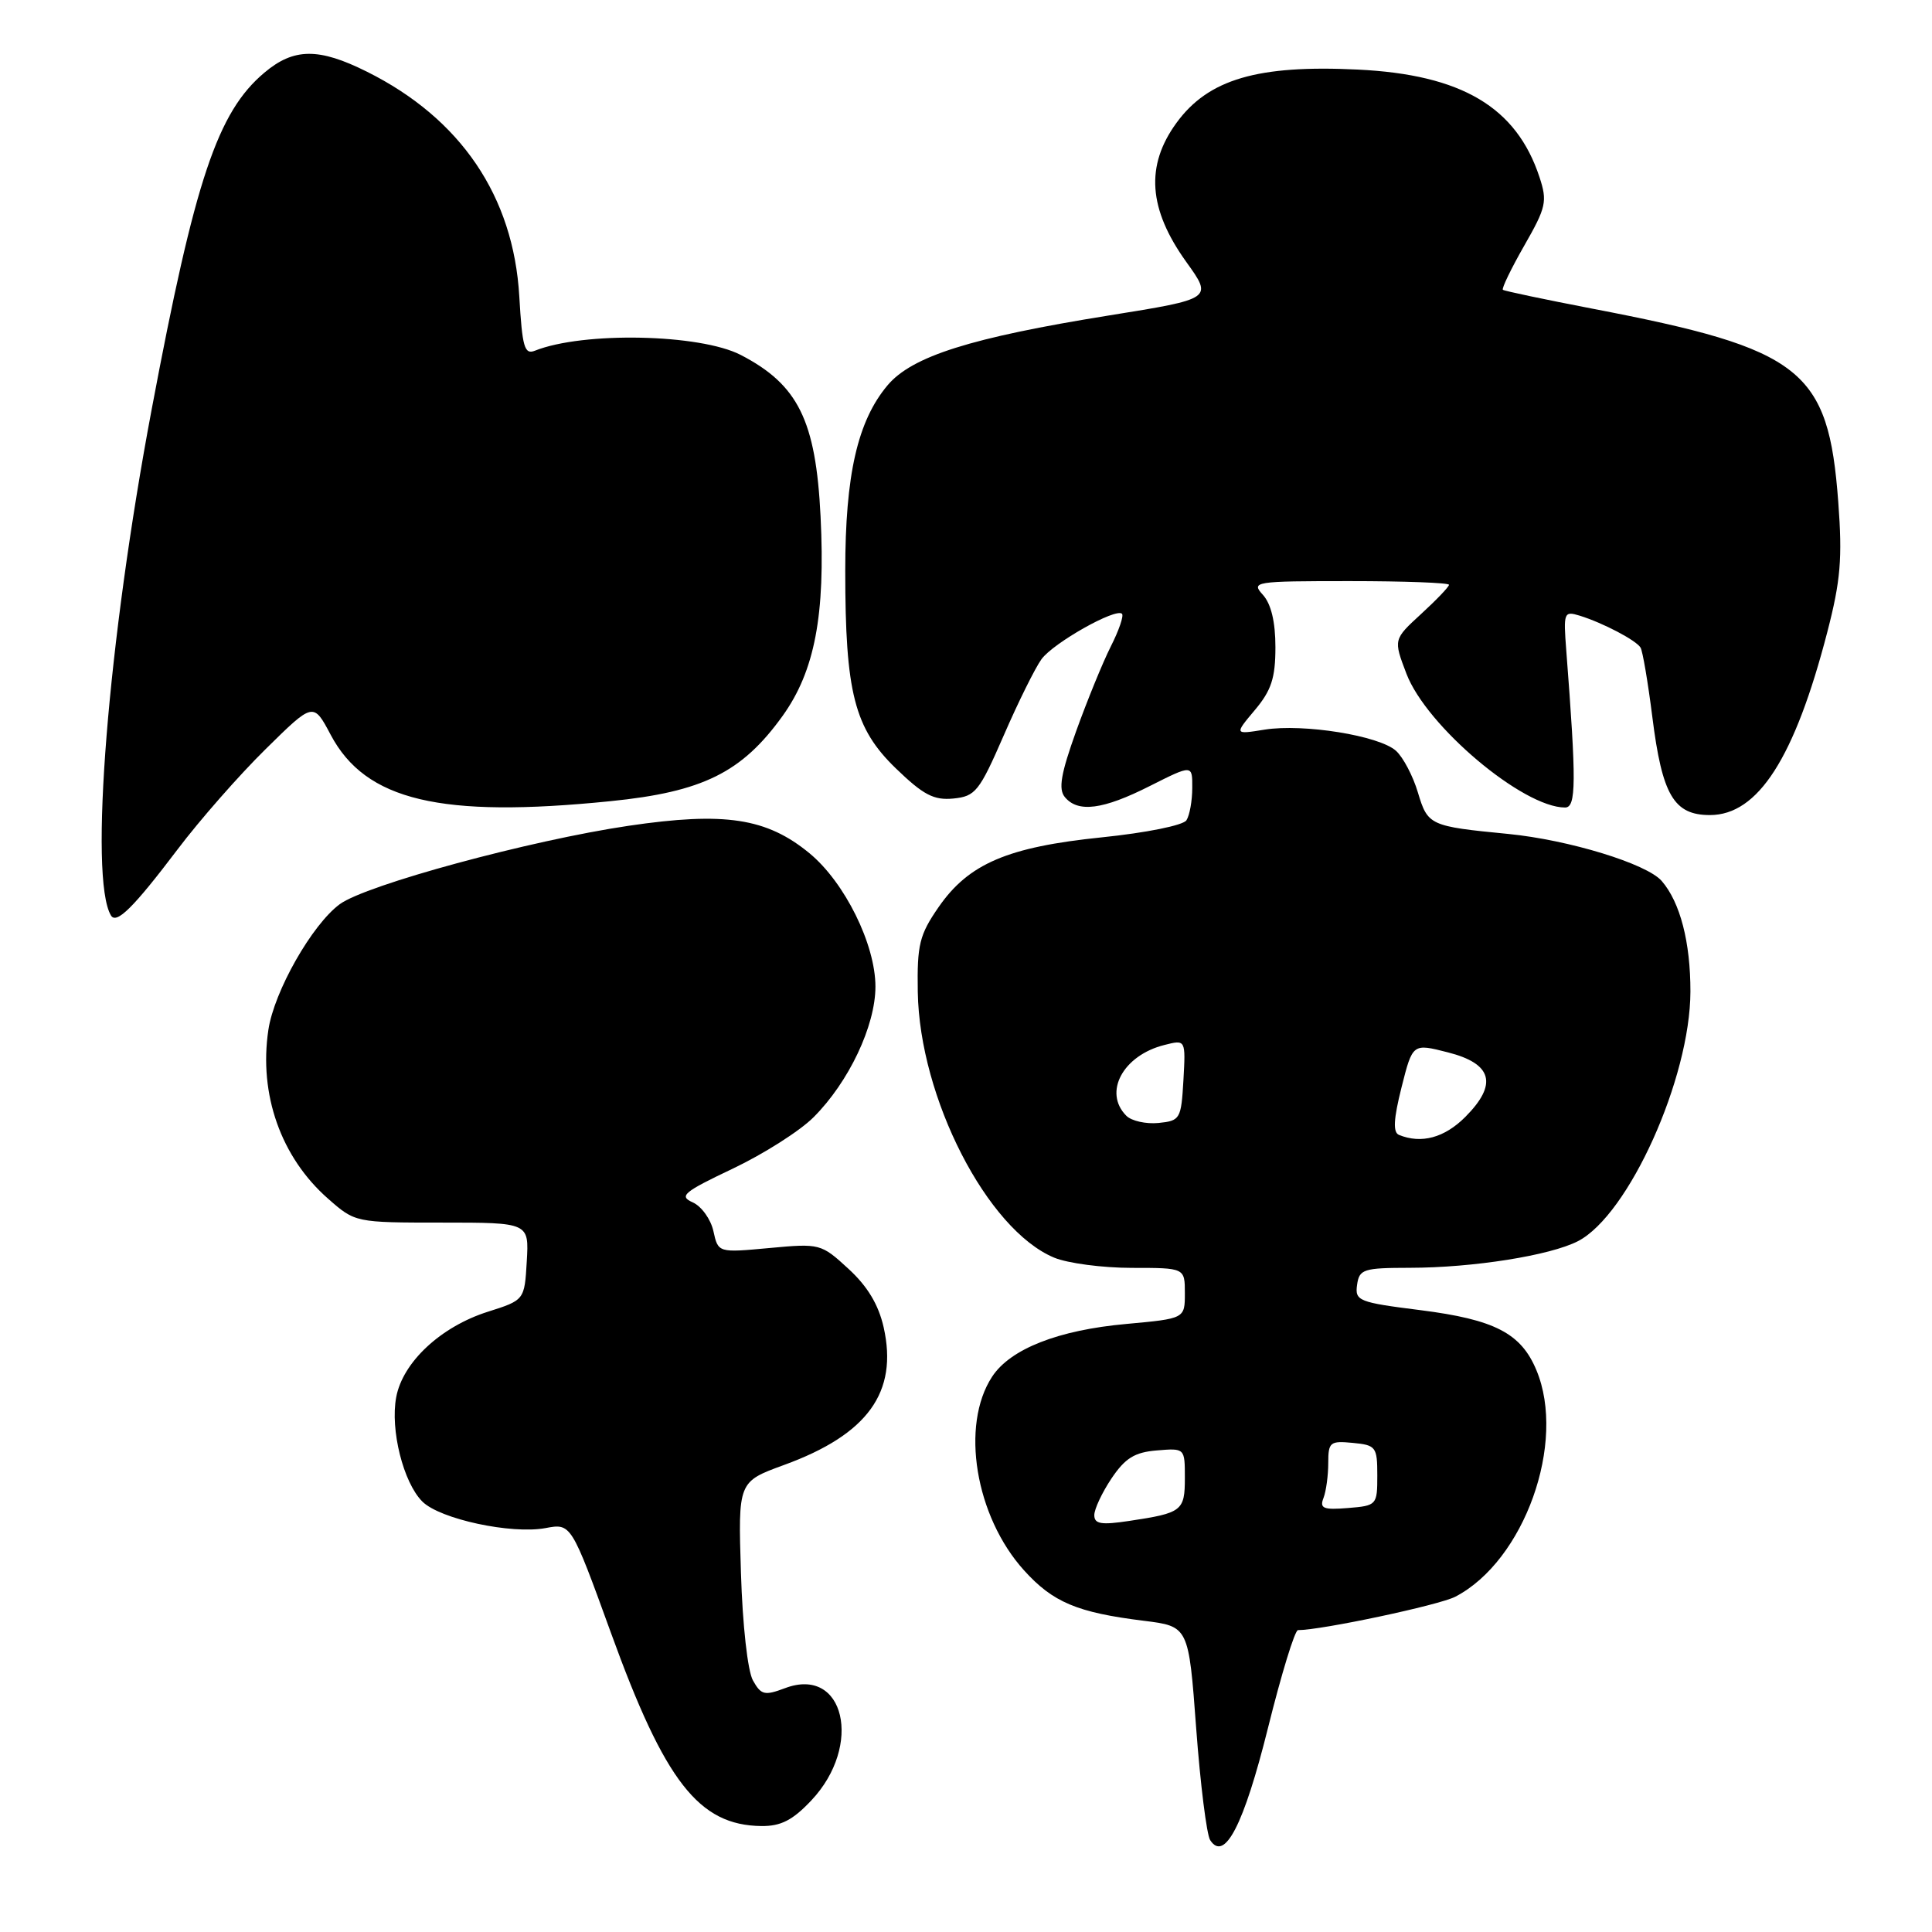 <?xml version="1.0" encoding="UTF-8" standalone="no"?>
<!DOCTYPE svg PUBLIC "-//W3C//DTD SVG 1.1//EN" "http://www.w3.org/Graphics/SVG/1.1/DTD/svg11.dtd" >
<svg xmlns="http://www.w3.org/2000/svg" xmlns:xlink="http://www.w3.org/1999/xlink" version="1.1" viewBox="0 0 256 256">
 <g >
 <path fill="currentColor"
d=" M 168.02 228.94 C 169.79 221.82 171.57 216.00 171.99 216.00 C 175.09 216.00 190.70 212.69 192.84 211.57 C 201.98 206.82 207.59 191.14 203.58 181.55 C 201.54 176.65 198.04 174.85 188.20 173.60 C 180.01 172.57 179.52 172.37 179.82 170.25 C 180.11 168.17 180.66 168.00 186.82 167.99 C 195.20 167.98 205.40 166.36 209.09 164.46 C 215.81 160.98 223.96 142.89 223.99 131.40 C 224.00 124.84 222.63 119.56 220.19 116.74 C 218.22 114.45 207.88 111.29 199.84 110.50 C 189.44 109.49 189.19 109.37 187.88 105.01 C 187.23 102.82 185.92 100.34 184.98 99.49 C 182.77 97.48 172.72 95.86 167.57 96.68 C 163.55 97.33 163.55 97.33 166.27 94.09 C 168.46 91.49 169.00 89.84 169.00 85.75 C 169.00 82.41 168.43 80.03 167.35 78.83 C 165.75 77.07 166.16 77.00 178.85 77.00 C 186.08 77.00 192.00 77.22 192.00 77.49 C 192.00 77.75 190.34 79.49 188.31 81.35 C 184.63 84.73 184.63 84.73 186.36 89.27 C 189.01 96.22 201.80 107.00 207.38 107.00 C 208.86 107.00 208.89 103.69 207.54 86.20 C 207.15 81.14 207.23 80.94 209.32 81.58 C 212.38 82.53 216.78 84.83 217.38 85.81 C 217.66 86.26 218.36 90.39 218.94 94.98 C 220.24 105.35 221.79 108.00 226.57 108.00 C 232.95 108.00 237.80 100.45 242.13 83.74 C 243.89 76.94 244.14 74.00 243.58 66.52 C 242.27 48.94 238.83 46.24 211.00 40.90 C 204.68 39.68 199.34 38.56 199.14 38.40 C 198.95 38.25 200.22 35.61 201.97 32.55 C 204.88 27.47 205.05 26.69 203.99 23.47 C 200.93 14.19 193.68 9.89 179.94 9.22 C 166.65 8.57 160.11 10.49 155.89 16.28 C 151.75 21.96 152.16 27.70 157.19 34.71 C 160.70 39.59 160.70 39.59 146.94 41.80 C 128.65 44.74 120.85 47.20 117.60 51.06 C 113.63 55.79 112.00 62.92 112.00 75.63 C 112.00 91.79 113.21 96.50 118.70 101.81 C 122.34 105.33 123.73 106.06 126.32 105.81 C 129.25 105.52 129.76 104.88 133.00 97.45 C 134.92 93.02 137.18 88.48 138.00 87.35 C 139.57 85.19 147.85 80.52 148.67 81.33 C 148.93 81.59 148.26 83.54 147.19 85.65 C 146.12 87.77 144.06 92.82 142.60 96.87 C 140.57 102.53 140.22 104.56 141.10 105.62 C 142.84 107.72 146.15 107.29 152.36 104.15 C 158.00 101.31 158.00 101.31 157.98 104.40 C 157.98 106.11 157.63 108.04 157.21 108.69 C 156.79 109.36 151.87 110.35 146.02 110.95 C 133.51 112.23 128.35 114.44 124.36 120.21 C 121.83 123.87 121.51 125.17 121.61 131.42 C 121.84 145.46 130.80 162.93 139.67 166.64 C 141.47 167.39 146.10 168.00 149.97 168.00 C 157.00 168.00 157.00 168.00 157.00 171.36 C 157.00 174.72 157.00 174.72 149.25 175.43 C 140.22 176.24 133.87 178.74 131.46 182.42 C 127.24 188.86 129.23 200.93 135.69 208.08 C 139.51 212.31 142.73 213.67 151.55 214.76 C 157.50 215.50 157.50 215.50 158.50 229.00 C 159.05 236.43 159.89 243.09 160.35 243.82 C 162.26 246.78 164.81 241.82 168.02 228.94 Z  M 107.50 238.57 C 114.38 231.28 111.90 220.71 104.02 223.69 C 101.31 224.71 100.85 224.60 99.77 222.67 C 99.07 221.43 98.39 215.32 98.18 208.42 C 97.80 196.34 97.80 196.34 103.88 194.12 C 114.97 190.08 119.02 184.49 117.09 175.88 C 116.41 172.87 114.95 170.44 112.42 168.12 C 108.80 164.79 108.64 164.75 101.95 165.37 C 95.16 166.00 95.16 166.00 94.53 163.13 C 94.18 161.55 92.95 159.84 91.79 159.32 C 89.93 158.49 90.55 157.96 97.10 154.85 C 101.18 152.91 106.00 149.85 107.80 148.04 C 112.47 143.38 116.00 135.92 116.00 130.73 C 116.00 125.14 111.93 116.91 107.26 113.06 C 101.59 108.39 96.03 107.54 83.30 109.42 C 70.24 111.35 48.50 117.25 45.02 119.81 C 41.35 122.51 36.32 131.36 35.56 136.47 C 34.28 145.02 37.23 153.36 43.48 158.84 C 47.06 161.99 47.09 162.00 58.59 162.00 C 70.10 162.00 70.10 162.00 69.80 167.13 C 69.50 172.27 69.50 172.27 64.62 173.82 C 58.40 175.80 53.37 180.49 52.50 185.13 C 51.69 189.45 53.44 196.44 55.96 198.96 C 58.29 201.29 67.75 203.32 72.28 202.48 C 75.68 201.84 75.68 201.84 80.96 216.38 C 88.10 236.09 92.60 241.86 100.88 241.96 C 103.47 241.99 105.03 241.19 107.50 238.57 Z  M 23.53 112.55 C 26.46 108.67 31.71 102.69 35.19 99.27 C 41.52 93.03 41.52 93.03 43.82 97.37 C 48.45 106.09 58.35 108.44 80.89 106.16 C 93.12 104.93 98.31 102.36 103.70 94.86 C 107.96 88.92 109.38 81.50 108.73 68.43 C 108.10 55.71 105.76 50.97 98.15 47.03 C 92.74 44.24 77.27 43.92 70.88 46.47 C 69.49 47.02 69.20 46.00 68.81 39.28 C 68.04 26.00 61.06 15.70 48.62 9.50 C 42.23 6.31 38.93 6.34 35.03 9.63 C 28.82 14.85 25.83 23.78 20.10 54.23 C 14.29 85.05 11.77 116.37 14.70 121.30 C 15.42 122.51 17.67 120.29 23.53 112.55 Z  M 145.00 200.76 C 145.00 199.96 146.03 197.77 147.28 195.90 C 149.09 193.21 150.34 192.43 153.28 192.19 C 157.00 191.88 157.00 191.88 157.00 195.83 C 157.00 200.20 156.63 200.48 149.63 201.53 C 145.91 202.09 145.00 201.94 145.00 200.76 Z  M 175.37 198.49 C 175.72 197.58 176.00 195.49 176.00 193.85 C 176.00 191.09 176.24 190.90 179.25 191.19 C 182.32 191.48 182.50 191.72 182.50 195.50 C 182.50 199.43 182.43 199.51 178.62 199.82 C 175.35 200.09 174.83 199.87 175.37 198.49 Z  M 185.37 150.38 C 184.56 150.04 184.65 148.30 185.71 144.08 C 187.18 138.25 187.18 138.25 191.84 139.44 C 197.76 140.94 198.49 143.66 194.15 148.01 C 191.39 150.77 188.33 151.59 185.37 150.38 Z  M 149.25 147.85 C 146.15 144.75 148.80 139.83 154.31 138.46 C 157.11 137.75 157.11 137.75 156.81 143.13 C 156.51 148.29 156.38 148.51 153.50 148.80 C 151.84 148.96 149.93 148.53 149.25 147.85 Z "/>
</g>
</svg>